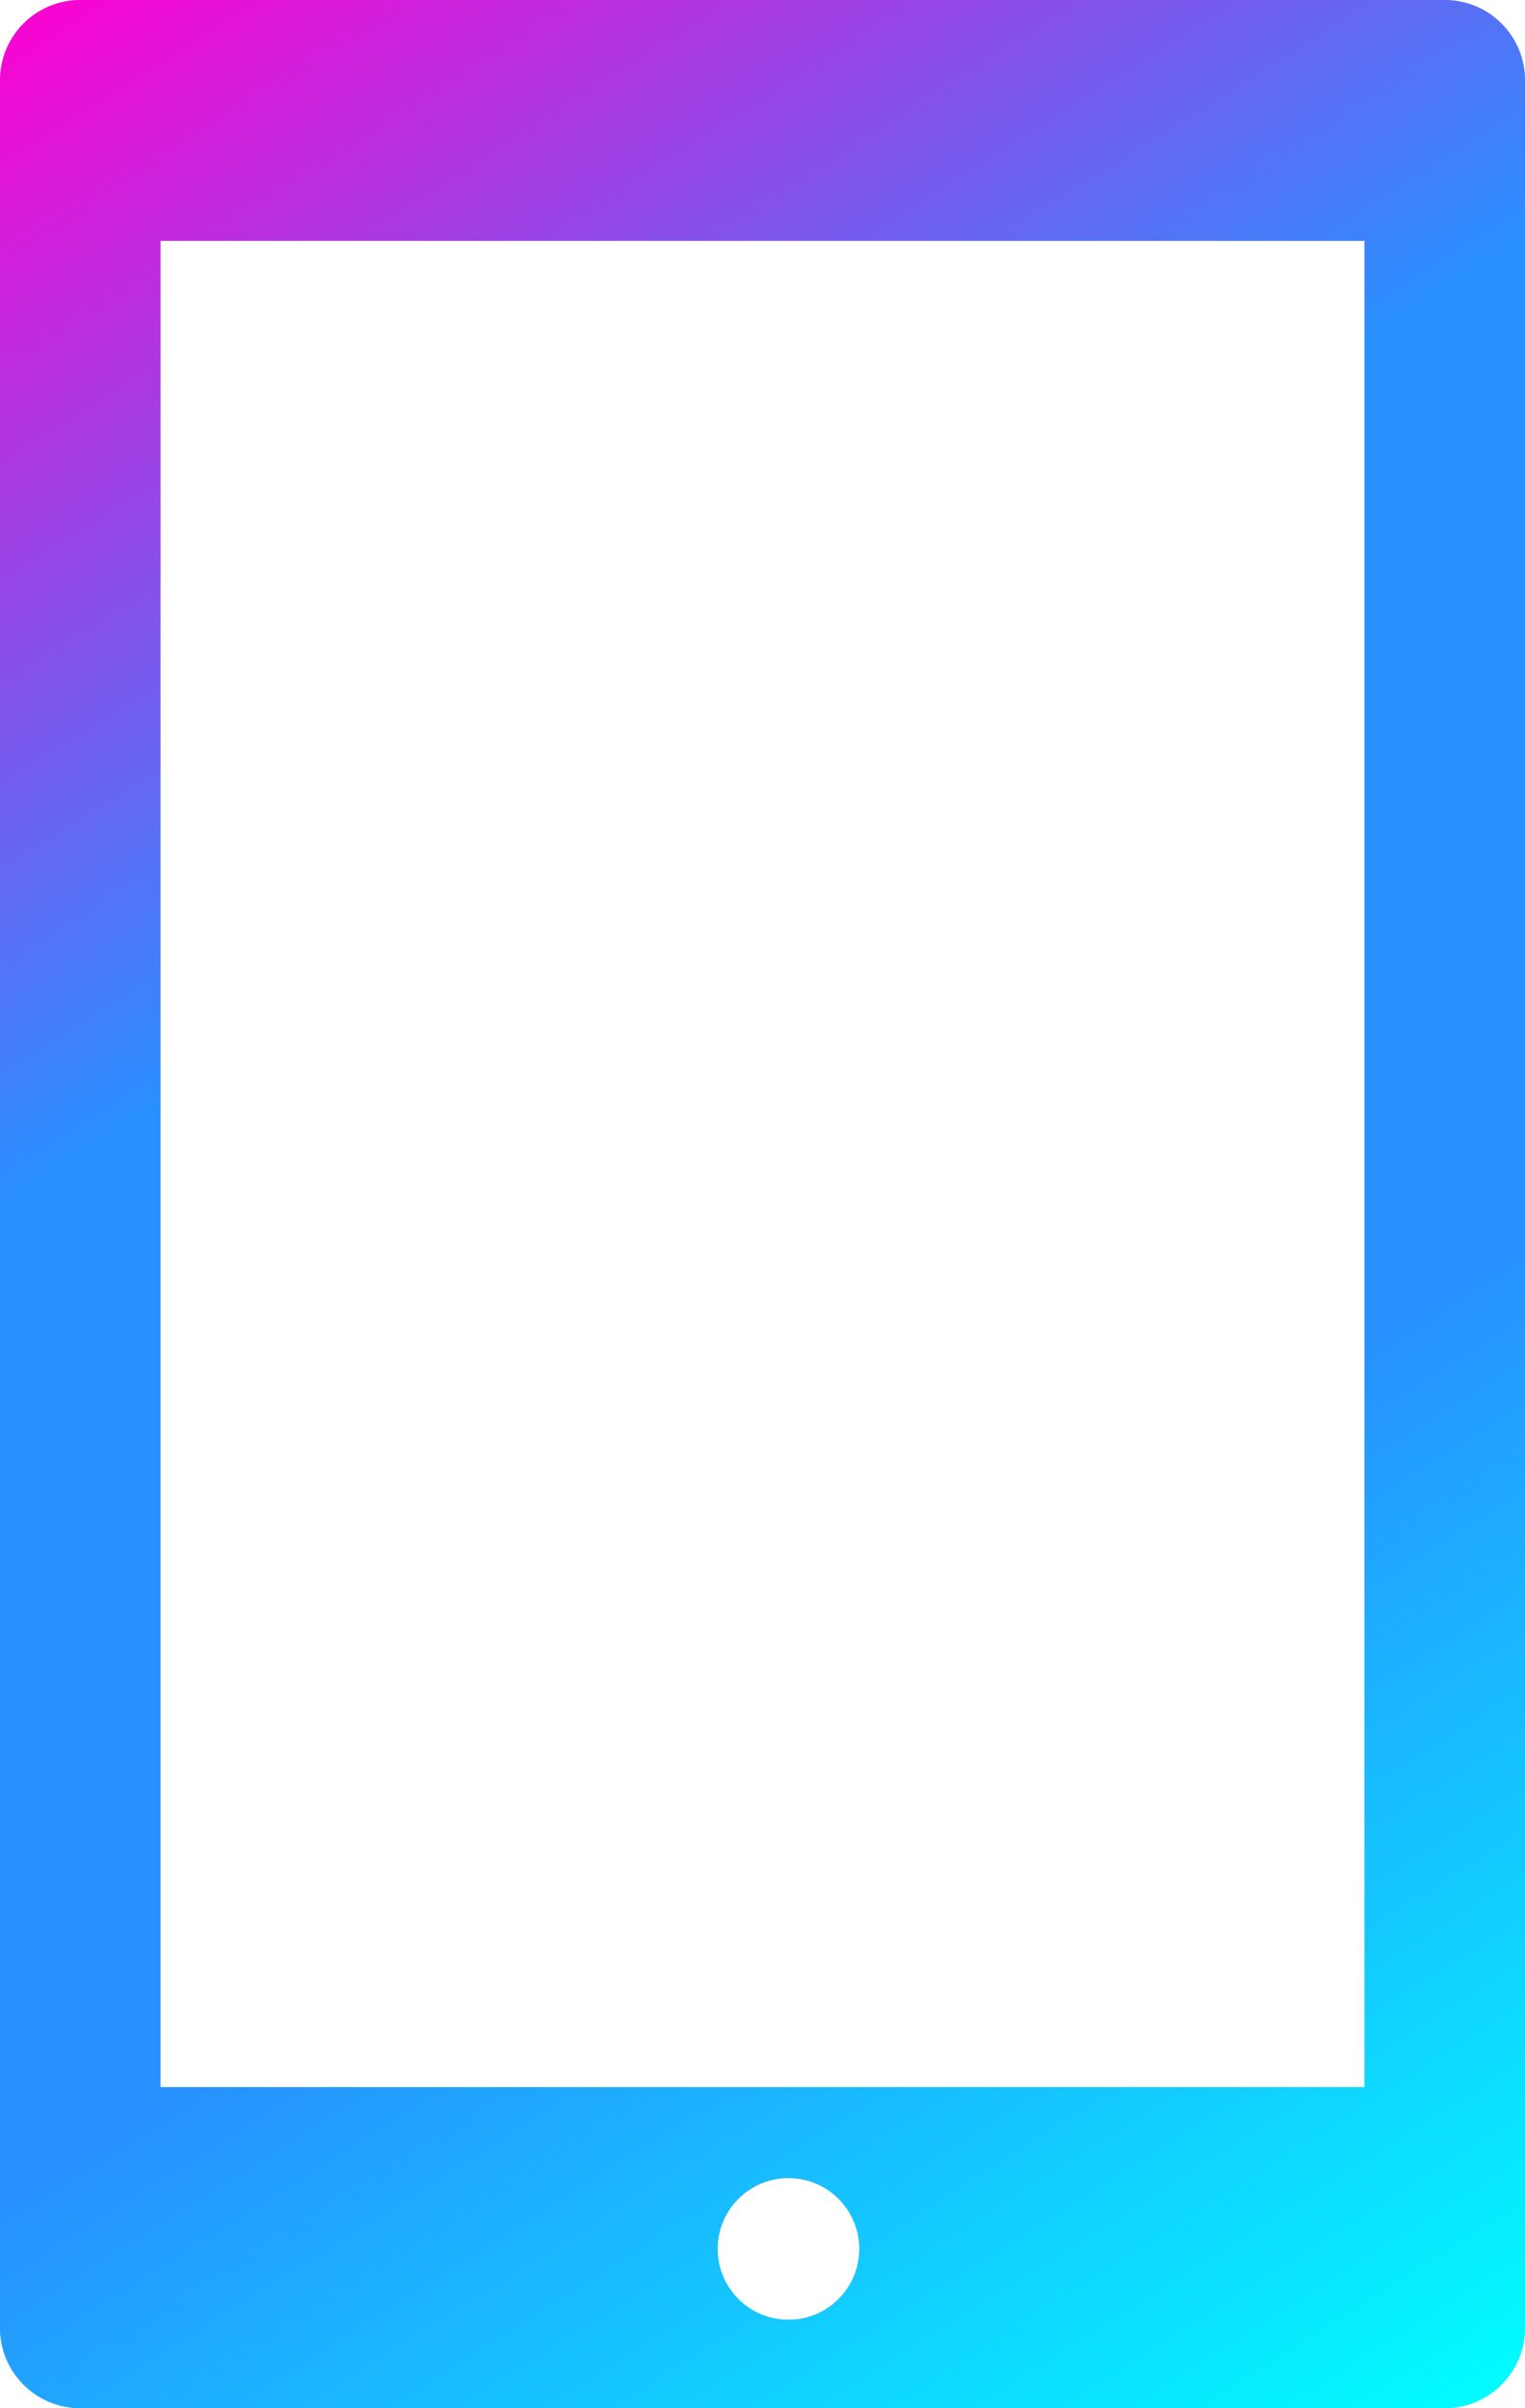 <svg width="19" height="30" viewBox="0 0 19 30" fill="none" xmlns="http://www.w3.org/2000/svg">
<g clip-path="url(#clip0)">
<path fill-rule="evenodd" clip-rule="evenodd" d="M0 1C0 0.447 0.448 -0 1 -0H18C18.552 -0 19 0.447 19 1V29C19 29.552 18.552 30 18 30H1C0.448 30 0 29.552 0 29V1ZM2 3H17V26H2V3ZM9.824 28.898C9.336 28.898 8.941 28.503 8.941 28.015C8.941 27.528 9.336 27.133 9.824 27.133C10.311 27.133 10.706 27.528 10.706 28.015C10.706 28.503 10.311 28.898 9.824 28.898Z" fill="#BDBDBD"/>
<path fill-rule="evenodd" clip-rule="evenodd" d="M0 1C0 0.447 0.448 -0 1 -0H18C18.552 -0 19 0.447 19 1V29C19 29.552 18.552 30 18 30H1C0.448 30 0 29.552 0 29V1ZM2 3H17V26H2V3ZM9.824 28.898C9.336 28.898 8.941 28.503 8.941 28.015C8.941 27.528 9.336 27.133 9.824 27.133C10.311 27.133 10.706 27.528 10.706 28.015C10.706 28.503 10.311 28.898 9.824 28.898Z" fill="url(#paint0_linear)"/>
</g>
<defs>
<linearGradient id="paint0_linear" x1="-1.21313e-07" y1="7.68696e-08" x2="19" y2="30" gradientUnits="userSpaceOnUse">
<stop stop-color="#FF00D0"/>
<stop offset="0.359" stop-color="#2890FF"/>
<stop offset="0.651" stop-color="#2890FF"/>
<stop offset="1" stop-color="#00FFFF"/>
</linearGradient>
<clipPath id="clip0">
<rect width="19" height="30" fill="white"/>
</clipPath>
</defs>
</svg>
